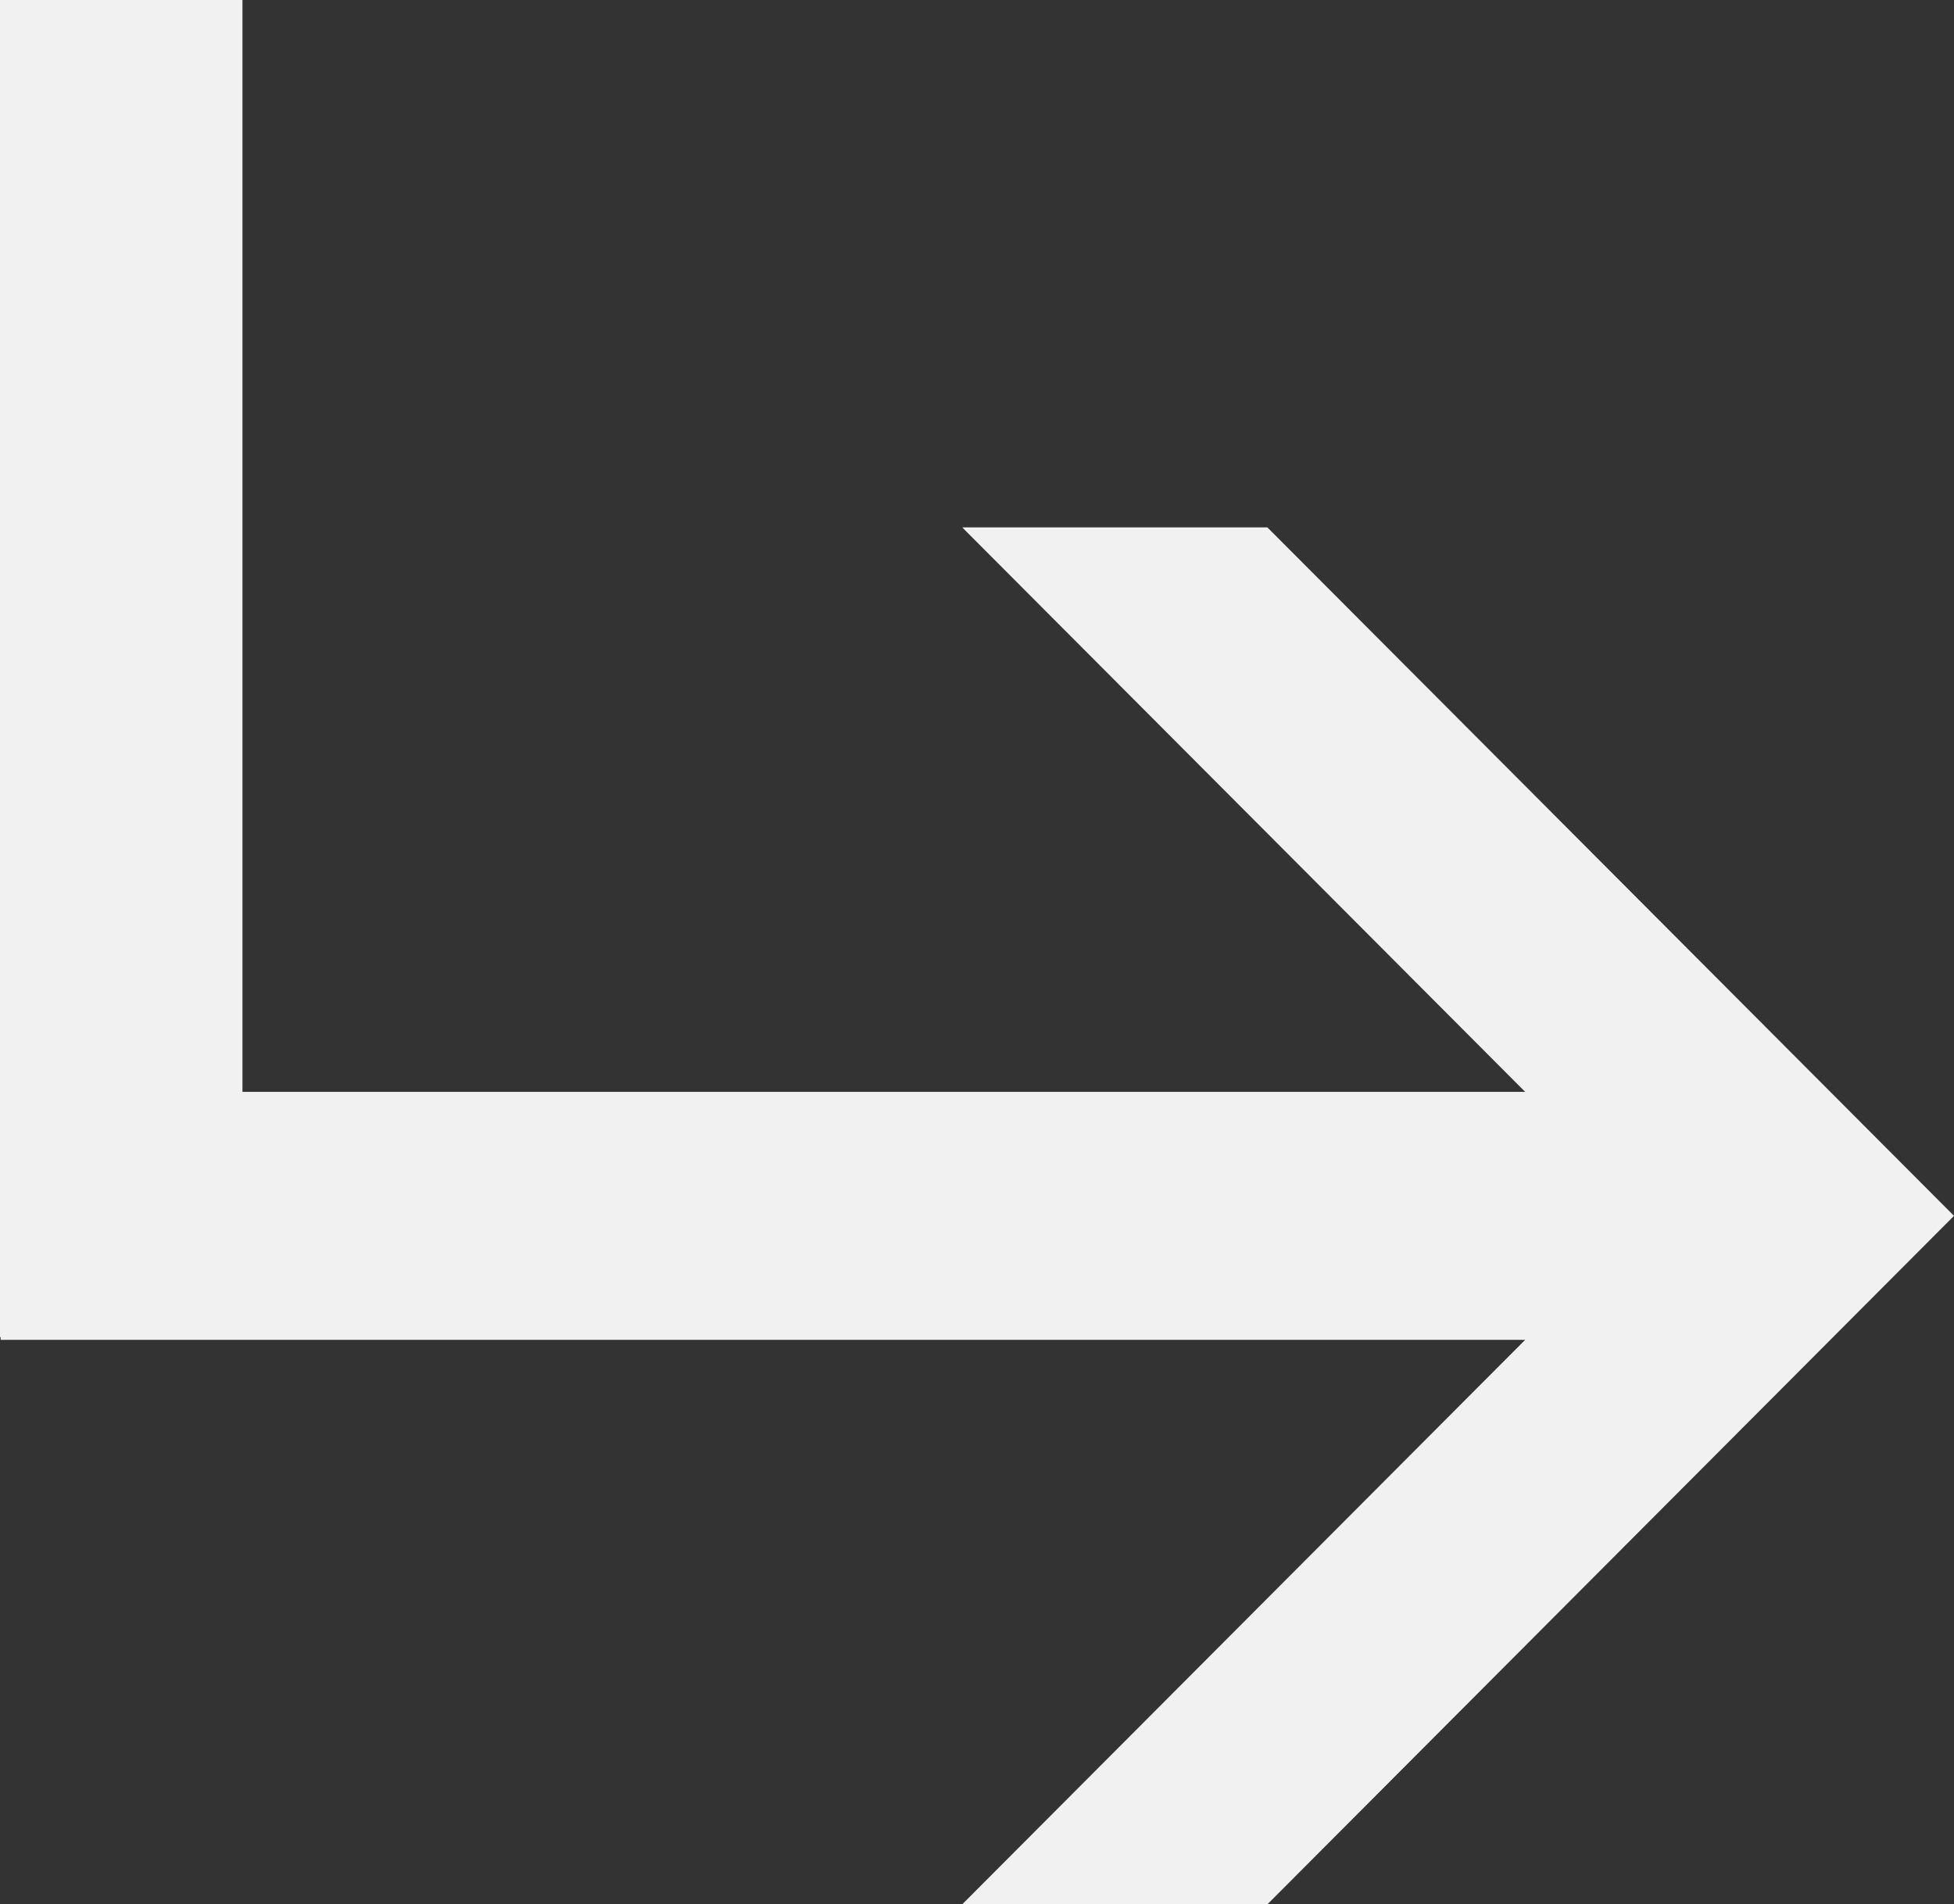 <svg fill="none" height="115" viewBox="0 0 118 115" width="118" xmlns="http://www.w3.org/2000/svg"><rect x="0" y="0" width="118" height="115" fill="#333333" stroke="none"/><g fill="#f1f1f1"><path d="m76.535 31.847 41.465 41.577-41.465 41.577h-18.429l33.998-34.09h-92.066v-14.974h92.066l-33.998-34.09z"/><path d="m0 80.745-0-80.745 14.642-0v80.745z"/></g></svg>